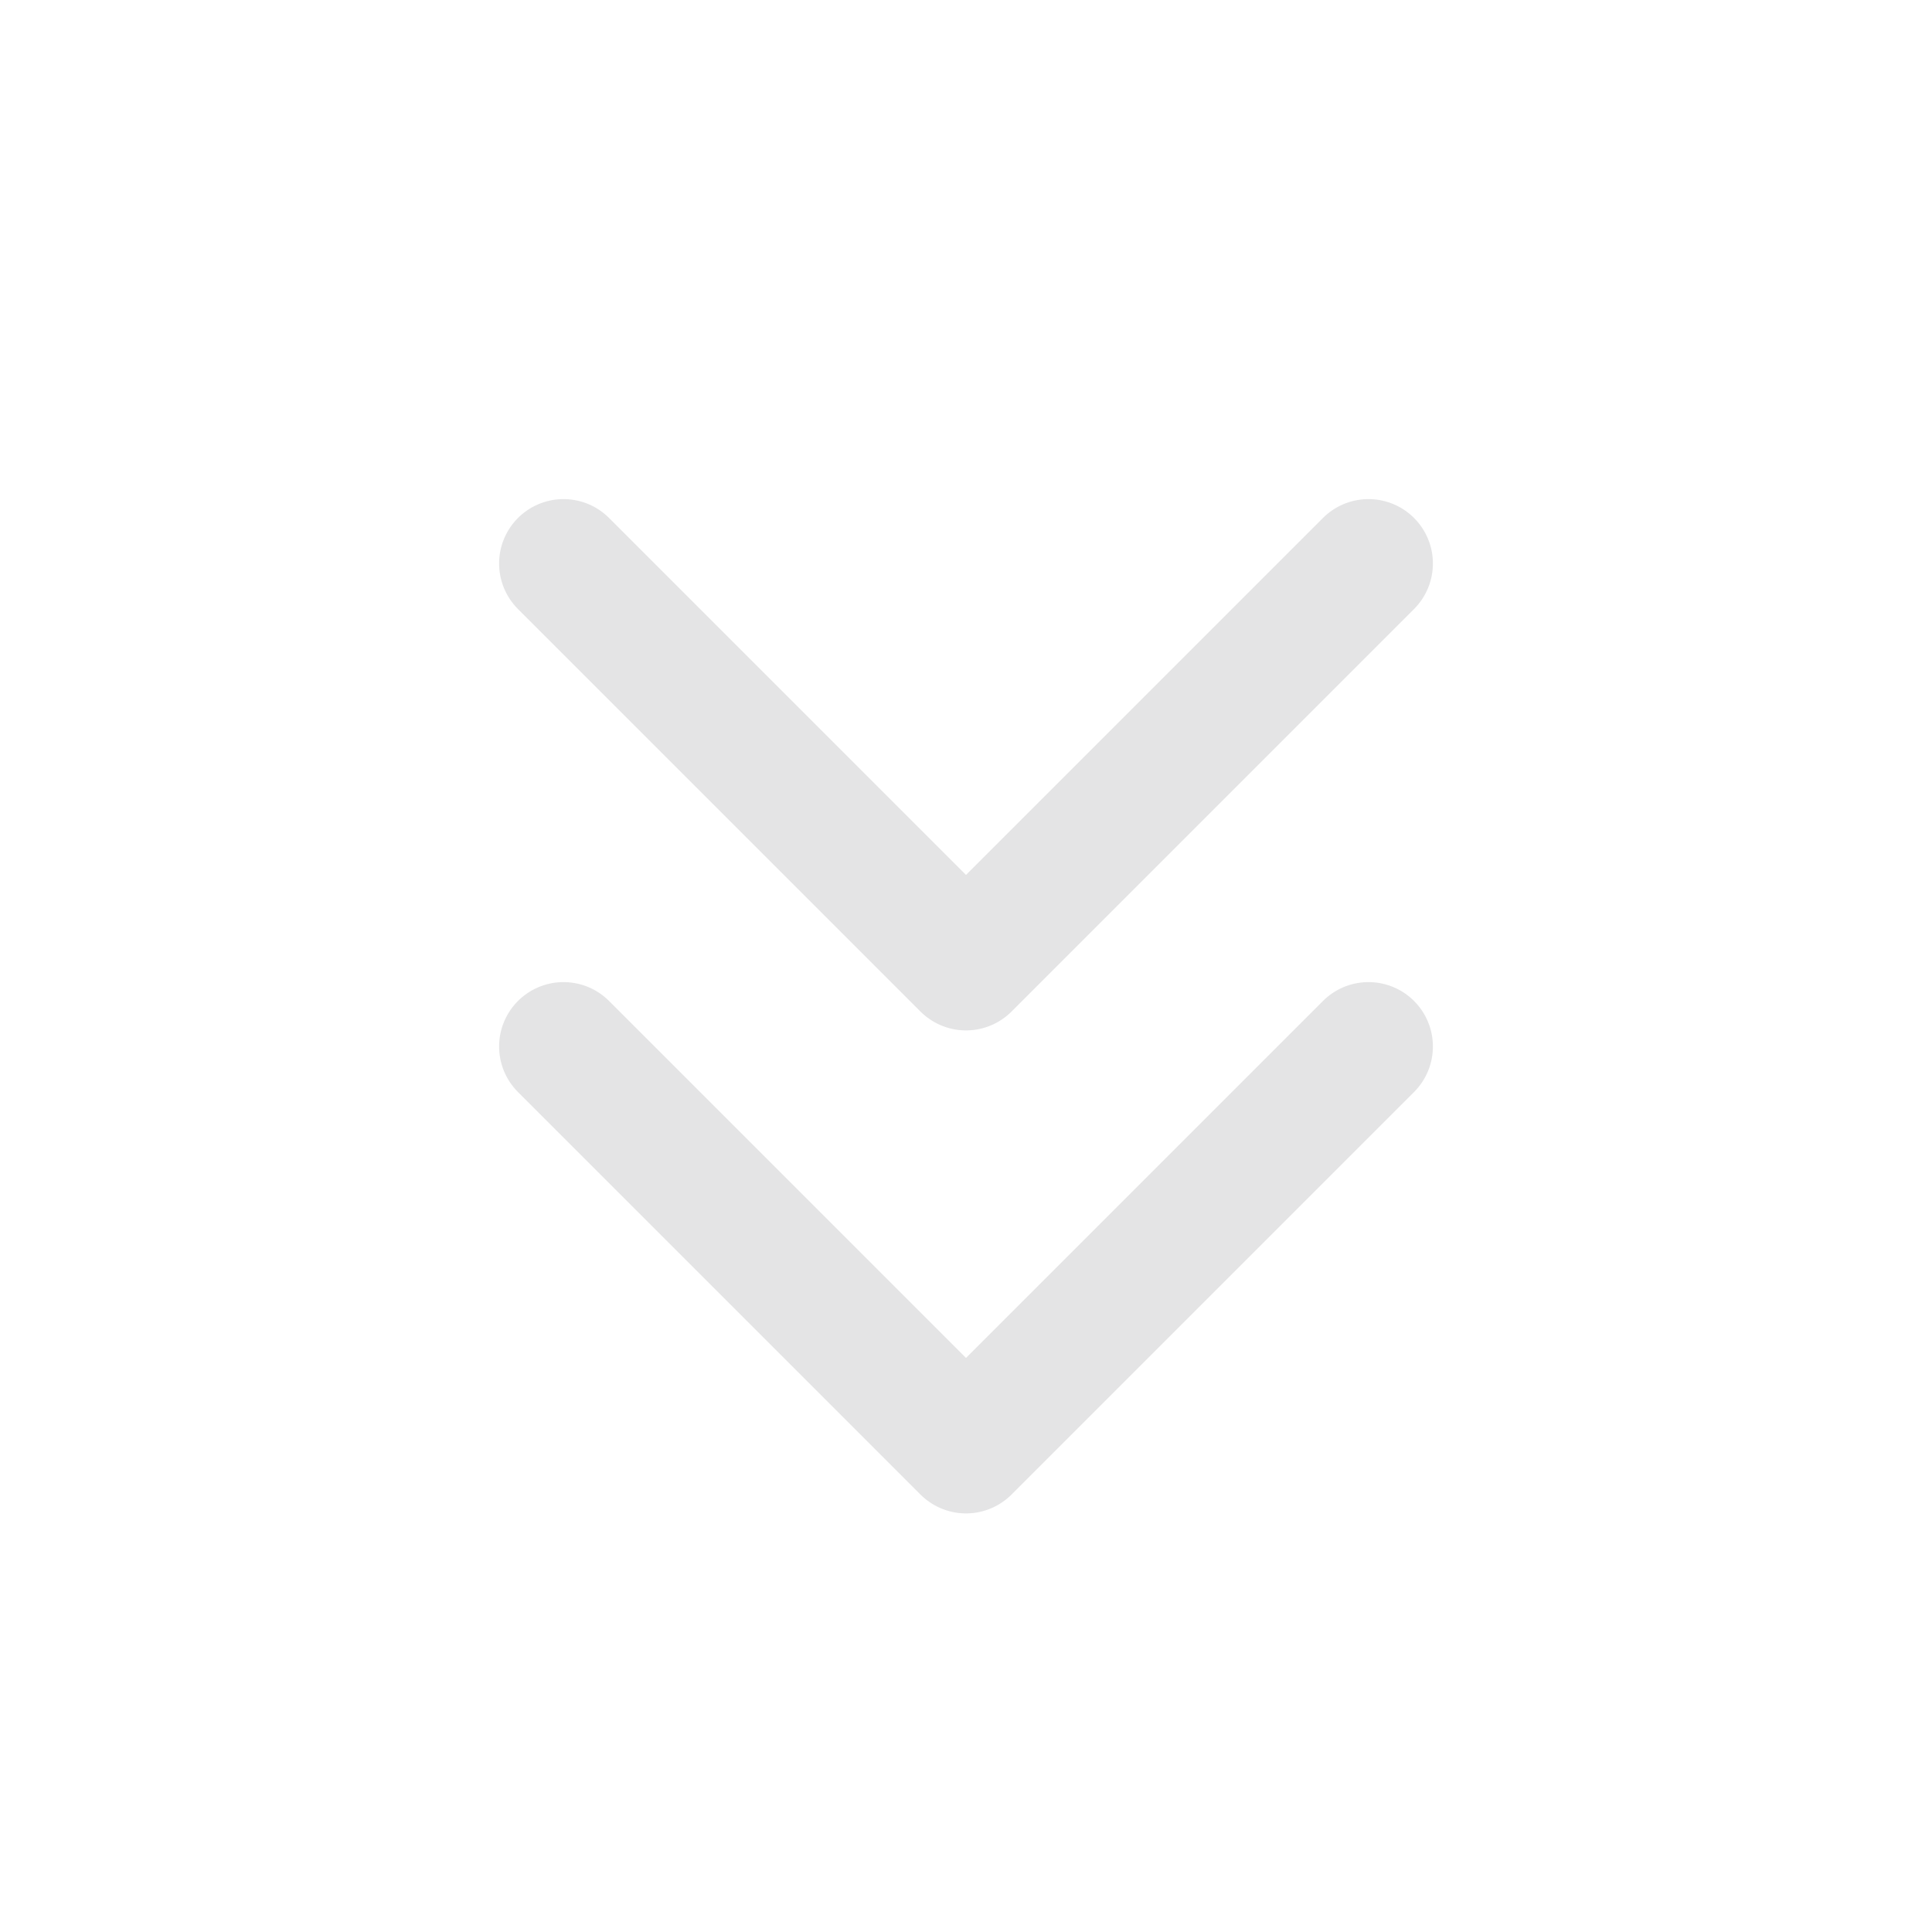 <svg width="24" height="24" viewBox="0 0 24 24" fill="none" xmlns="http://www.w3.org/2000/svg">
<g clip-path="url(#clip0_143_1707)">
<path d="M7 7L12 12L17 7" stroke="#E4E4E5" stroke-width="1.6" stroke-linecap="round" stroke-linejoin="round"/>
<path d="M7 13L12 18L17 13" stroke="#E4E4E5" stroke-width="1.6" stroke-linecap="round" stroke-linejoin="round"/>
</g>
<defs>
<clipPath id="clip0_143_1707">
<rect width="24" height="24" fill="white"/>
</clipPath>
</defs>
</svg>
